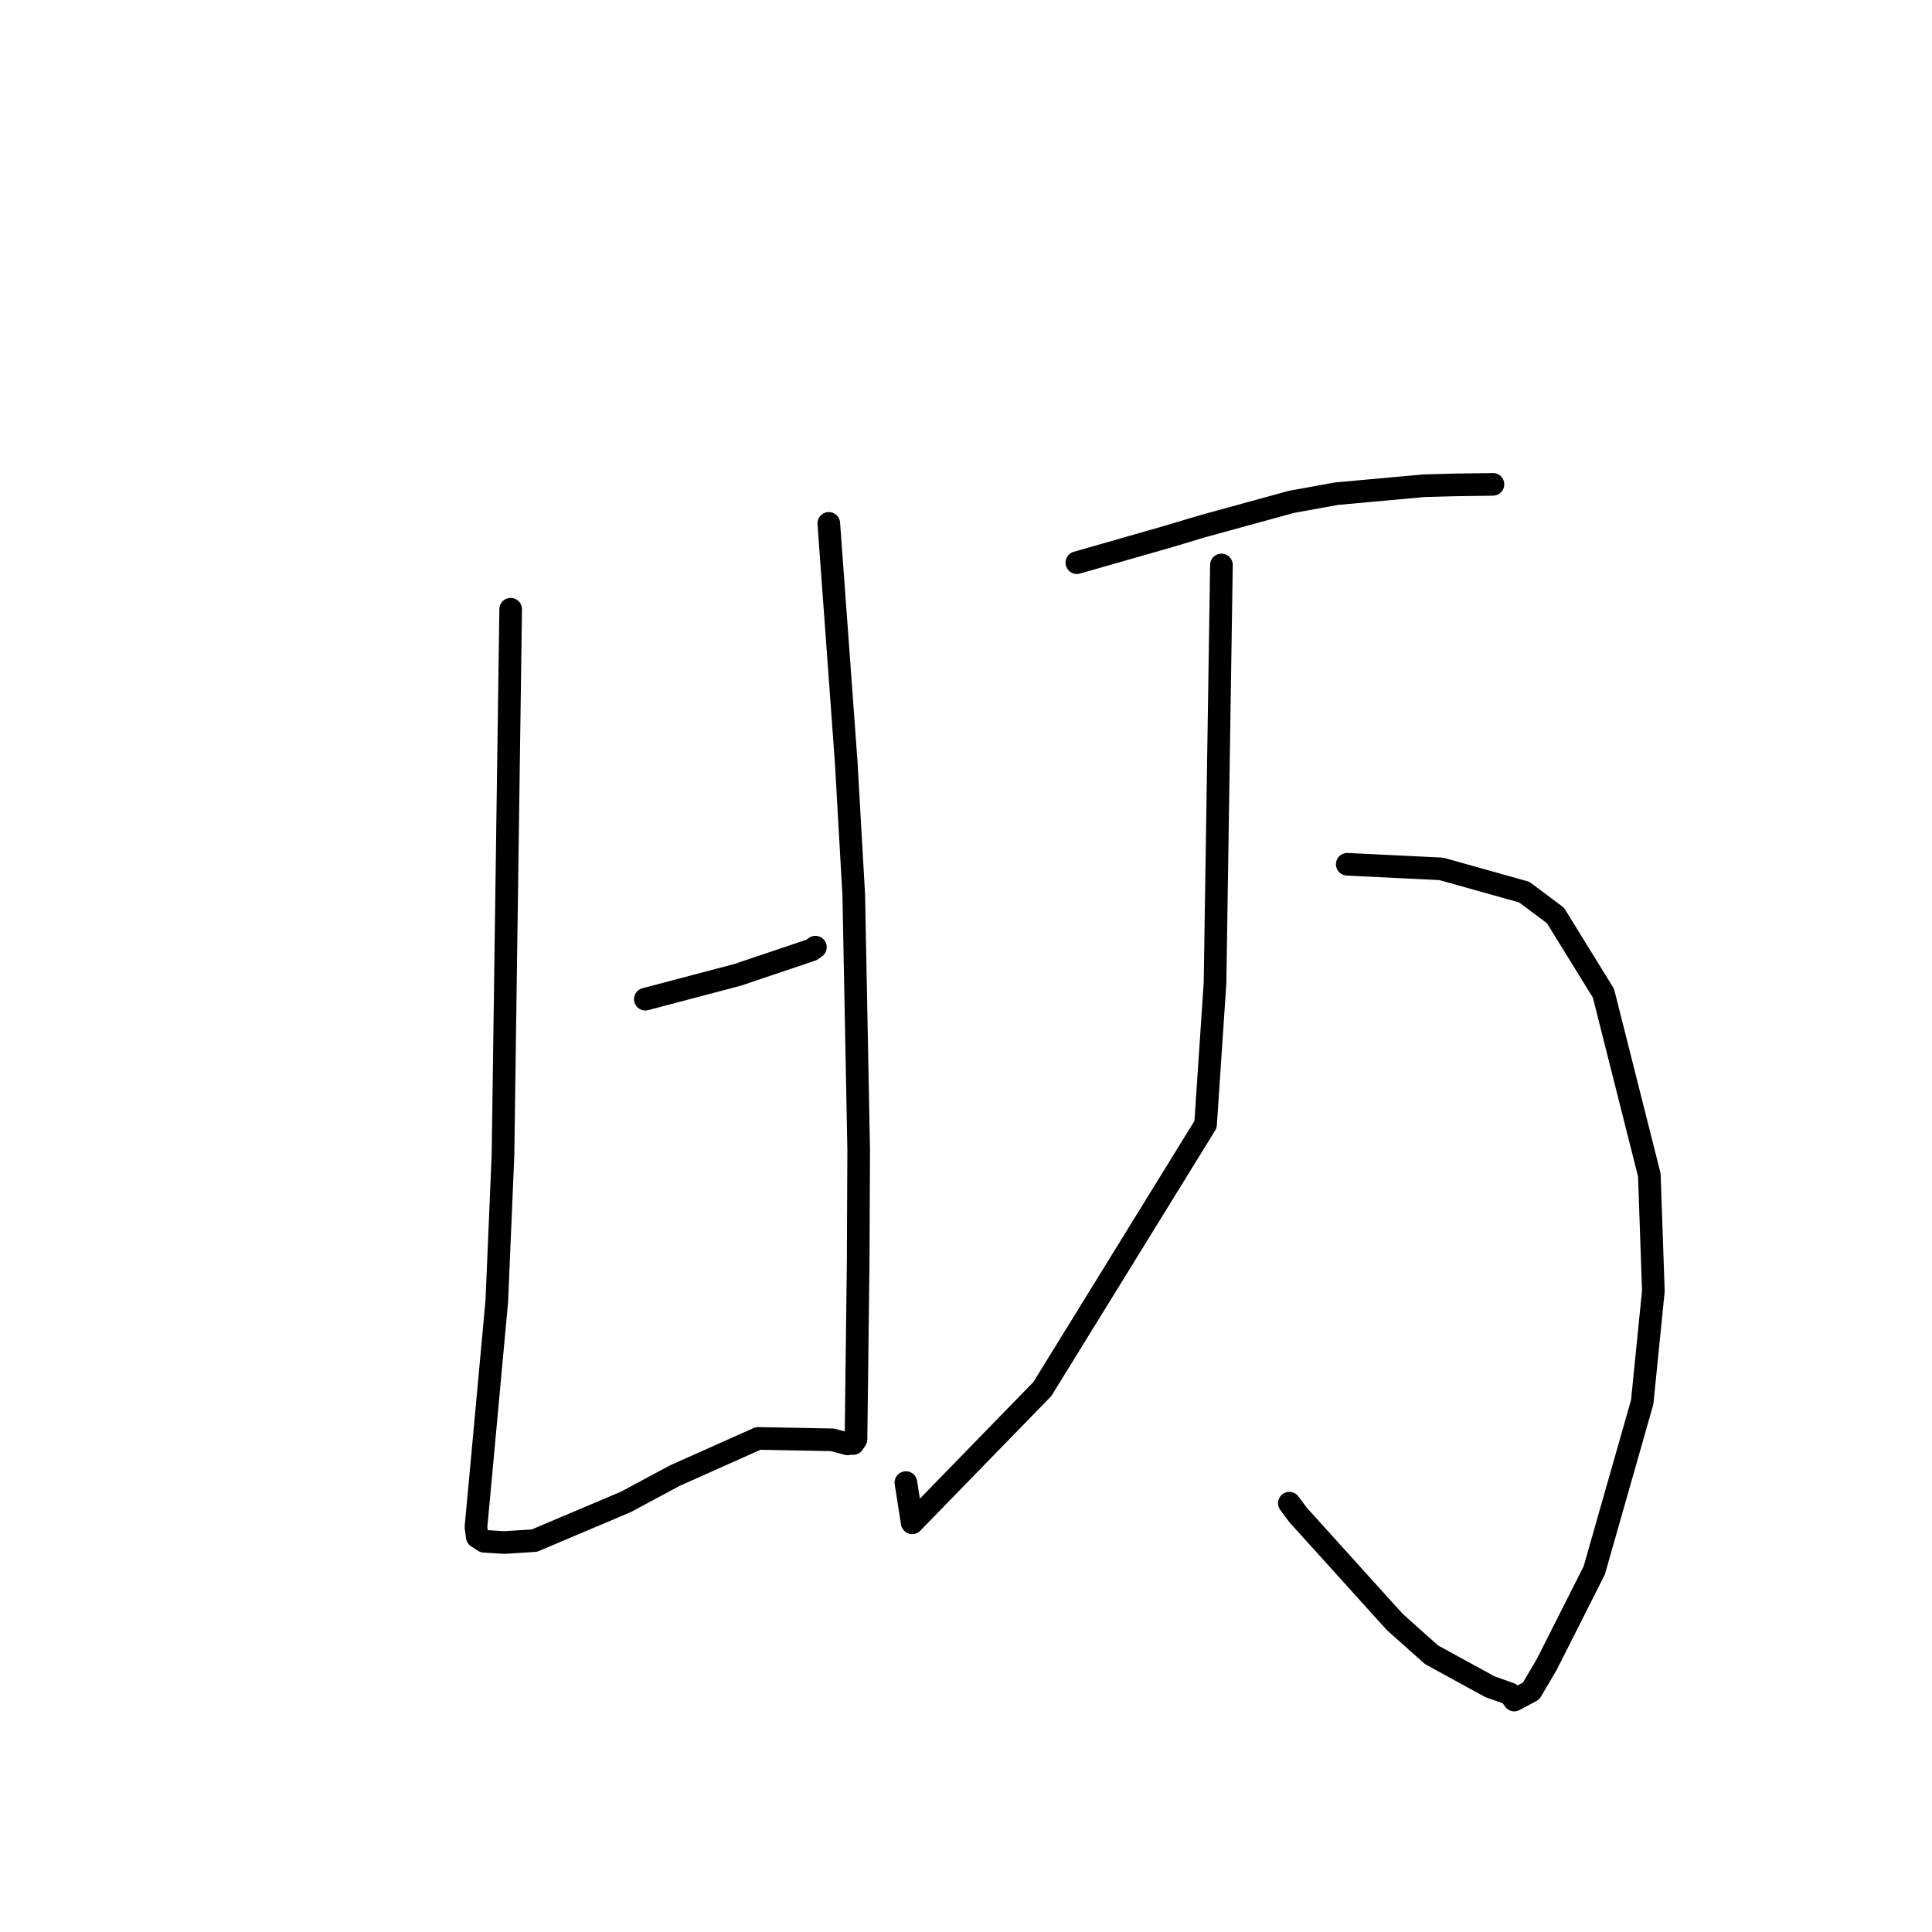 <?xml version="1.0" standalone="no"?>
    <svg width="256" height="256" xmlns="http://www.w3.org/2000/svg" version="1.1">
    <polyline stroke="black" stroke-width="3" stroke-linecap="round" fill="transparent" stroke-linejoin="round" points="67.667 80.725 67.157 116.908 66.647 153.091 65.829 172.401 63.906 193.303 63.065 202.367 63.225 203.515 63.242 203.641 64.008 204.135 64.154 204.229 66.826 204.392 70.811 204.14 82.938 199.004 89.418 195.527 100.46 190.598 110.292 190.783 112.167 191.284 112.317 191.324 " />
        <polyline stroke="black" stroke-width="3" stroke-linecap="round" fill="transparent" stroke-linejoin="round" points="109.819 69.349 110.972 85.154 112.124 100.958 113.128 118.607 113.78 152.334 113.714 167.114 113.485 185.807 113.423 190.721 113.075 191.226 113.04 191.276 " />
        <polyline stroke="black" stroke-width="3" stroke-linecap="round" fill="transparent" stroke-linejoin="round" points="85.512 132.397 91.631 130.782 97.75 129.167 107.529 125.871 108.046 125.503 " />
        <polyline stroke="black" stroke-width="3" stroke-linecap="round" fill="transparent" stroke-linejoin="round" points="142.692 74.557 148.687 72.842 154.682 71.127 159.312 69.741 171.125 66.497 177.09 65.417 188.67 64.363 193.035 64.246 197.613 64.187 197.806 64.178 197.818 64.177 197.822 64.177 " />
        <polyline stroke="black" stroke-width="3" stroke-linecap="round" fill="transparent" stroke-linejoin="round" points="178.519 114.522 184.751 114.826 190.982 115.129 201.97 118.21 206.107 121.306 212.469 131.616 218.544 155.687 219.079 171.058 217.602 185.787 211.249 208.08 204.958 220.538 202.88 224.068 200.648 225.261 200.086 224.446 198.718 223.958 197.43 223.503 189.683 219.264 184.817 214.924 172.024 200.763 170.843 199.18 " />
        <polyline stroke="black" stroke-width="3" stroke-linecap="round" fill="transparent" stroke-linejoin="round" points="161.848 74.86 161.423 102.54 160.998 130.22 159.742 149 138.121 184.051 120.867 201.779 120.036 196.451 " />
        </svg>